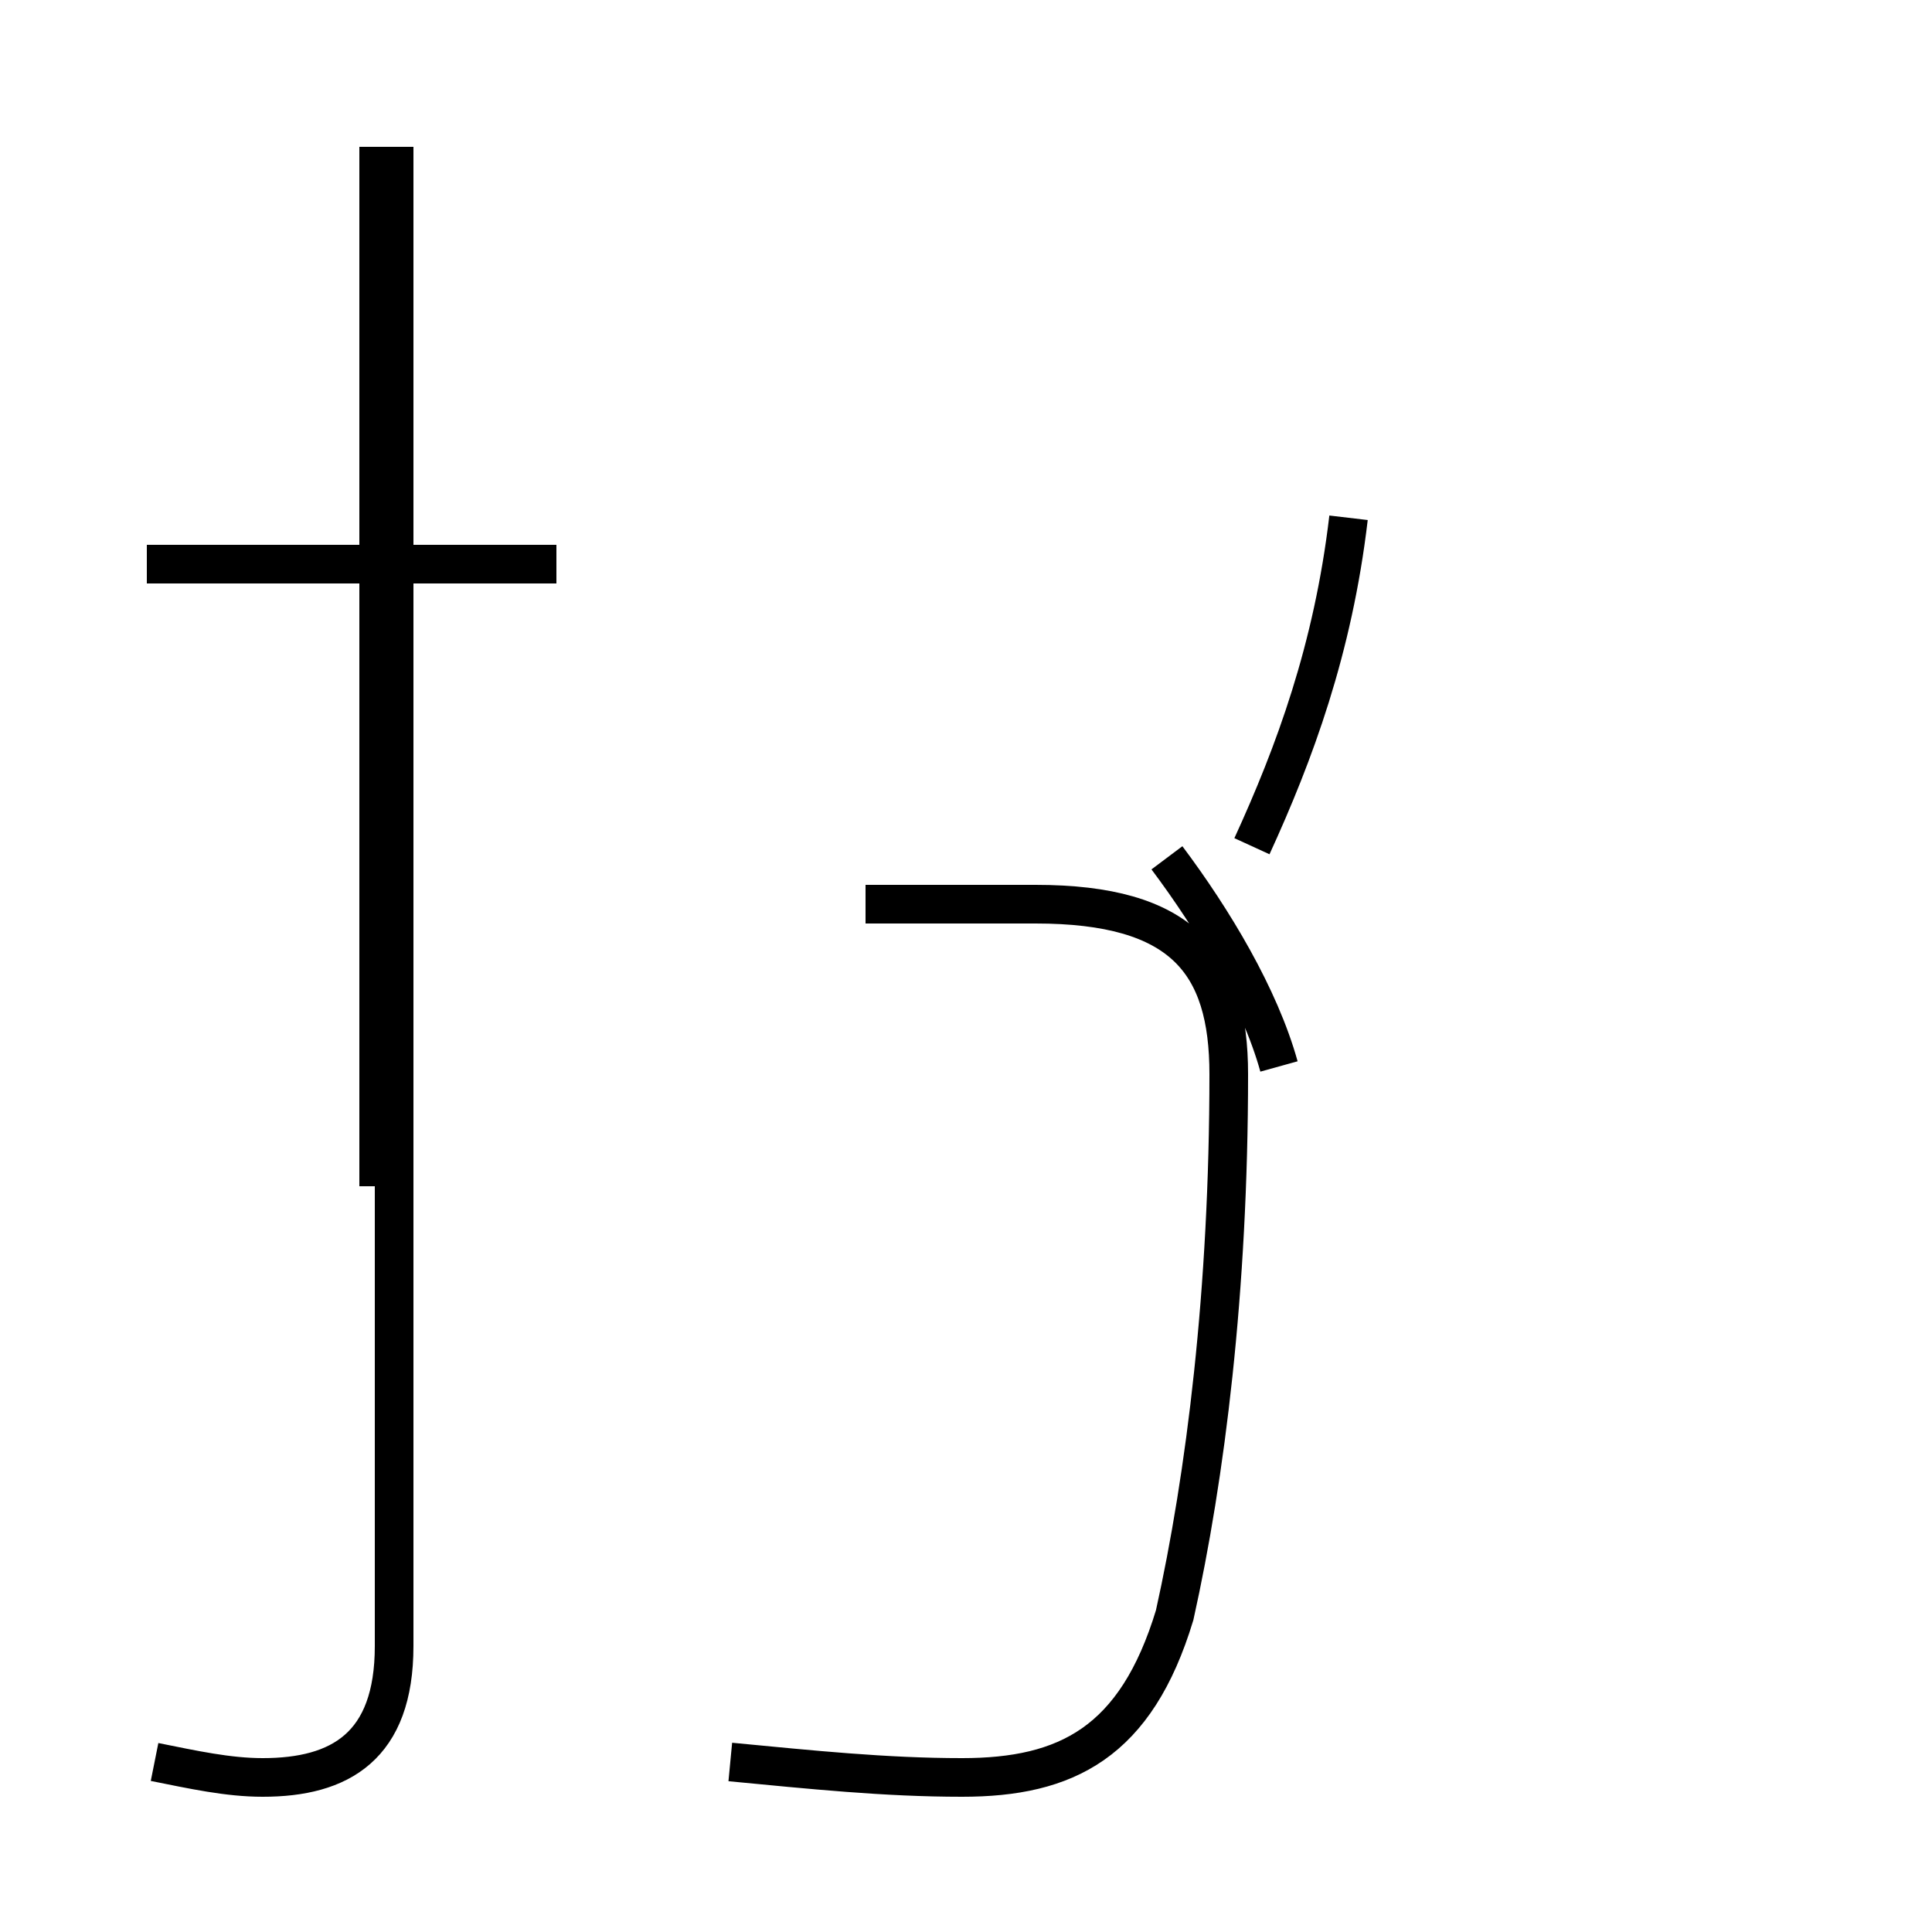 <?xml version='1.0' encoding='utf8'?>
<svg viewBox="0.0 -44.0 50.0 50.0" version="1.1" xmlns="http://www.w3.org/2000/svg">
<rect x="0.0" y="-44.0" width="50.0" height="50.0" fill="#808080" stroke="none"/>
<rect x="-1000" y="-1000" width="2000" height="2000" stroke="white" fill="white"/>
<g style="fill:none; stroke:#000000;  stroke-width:1">
<path d="M 14.4 29.4 L 3.8 29.4 M 9.8 13.3 L 9.8 40.2 M 4.0 -1.6 C 5.0 -1.8 5.9 -2.0 6.8 -2.0 C 8.8 -2.0 10.2 -1.2 10.2 1.4 L 10.2 40.2 M 18.9 -1.6 C 21.0 -1.8 22.9 -2.0 24.9 -2.0 C 27.6 -2.0 29.4 -1.1 30.4 2.2 C 31.2 5.8 31.8 10.6 31.8 16.2 C 31.8 19.1 30.6 20.6 26.8 20.6 L 22.4 20.6 M 32.4 22.1 C 33.5 24.5 34.5 27.2 34.9 30.6 M 33.1 16.4 C 32.6 18.2 31.4 20.2 30.2 21.8 " transform="scale(1, -1)" />
</g>
</svg>